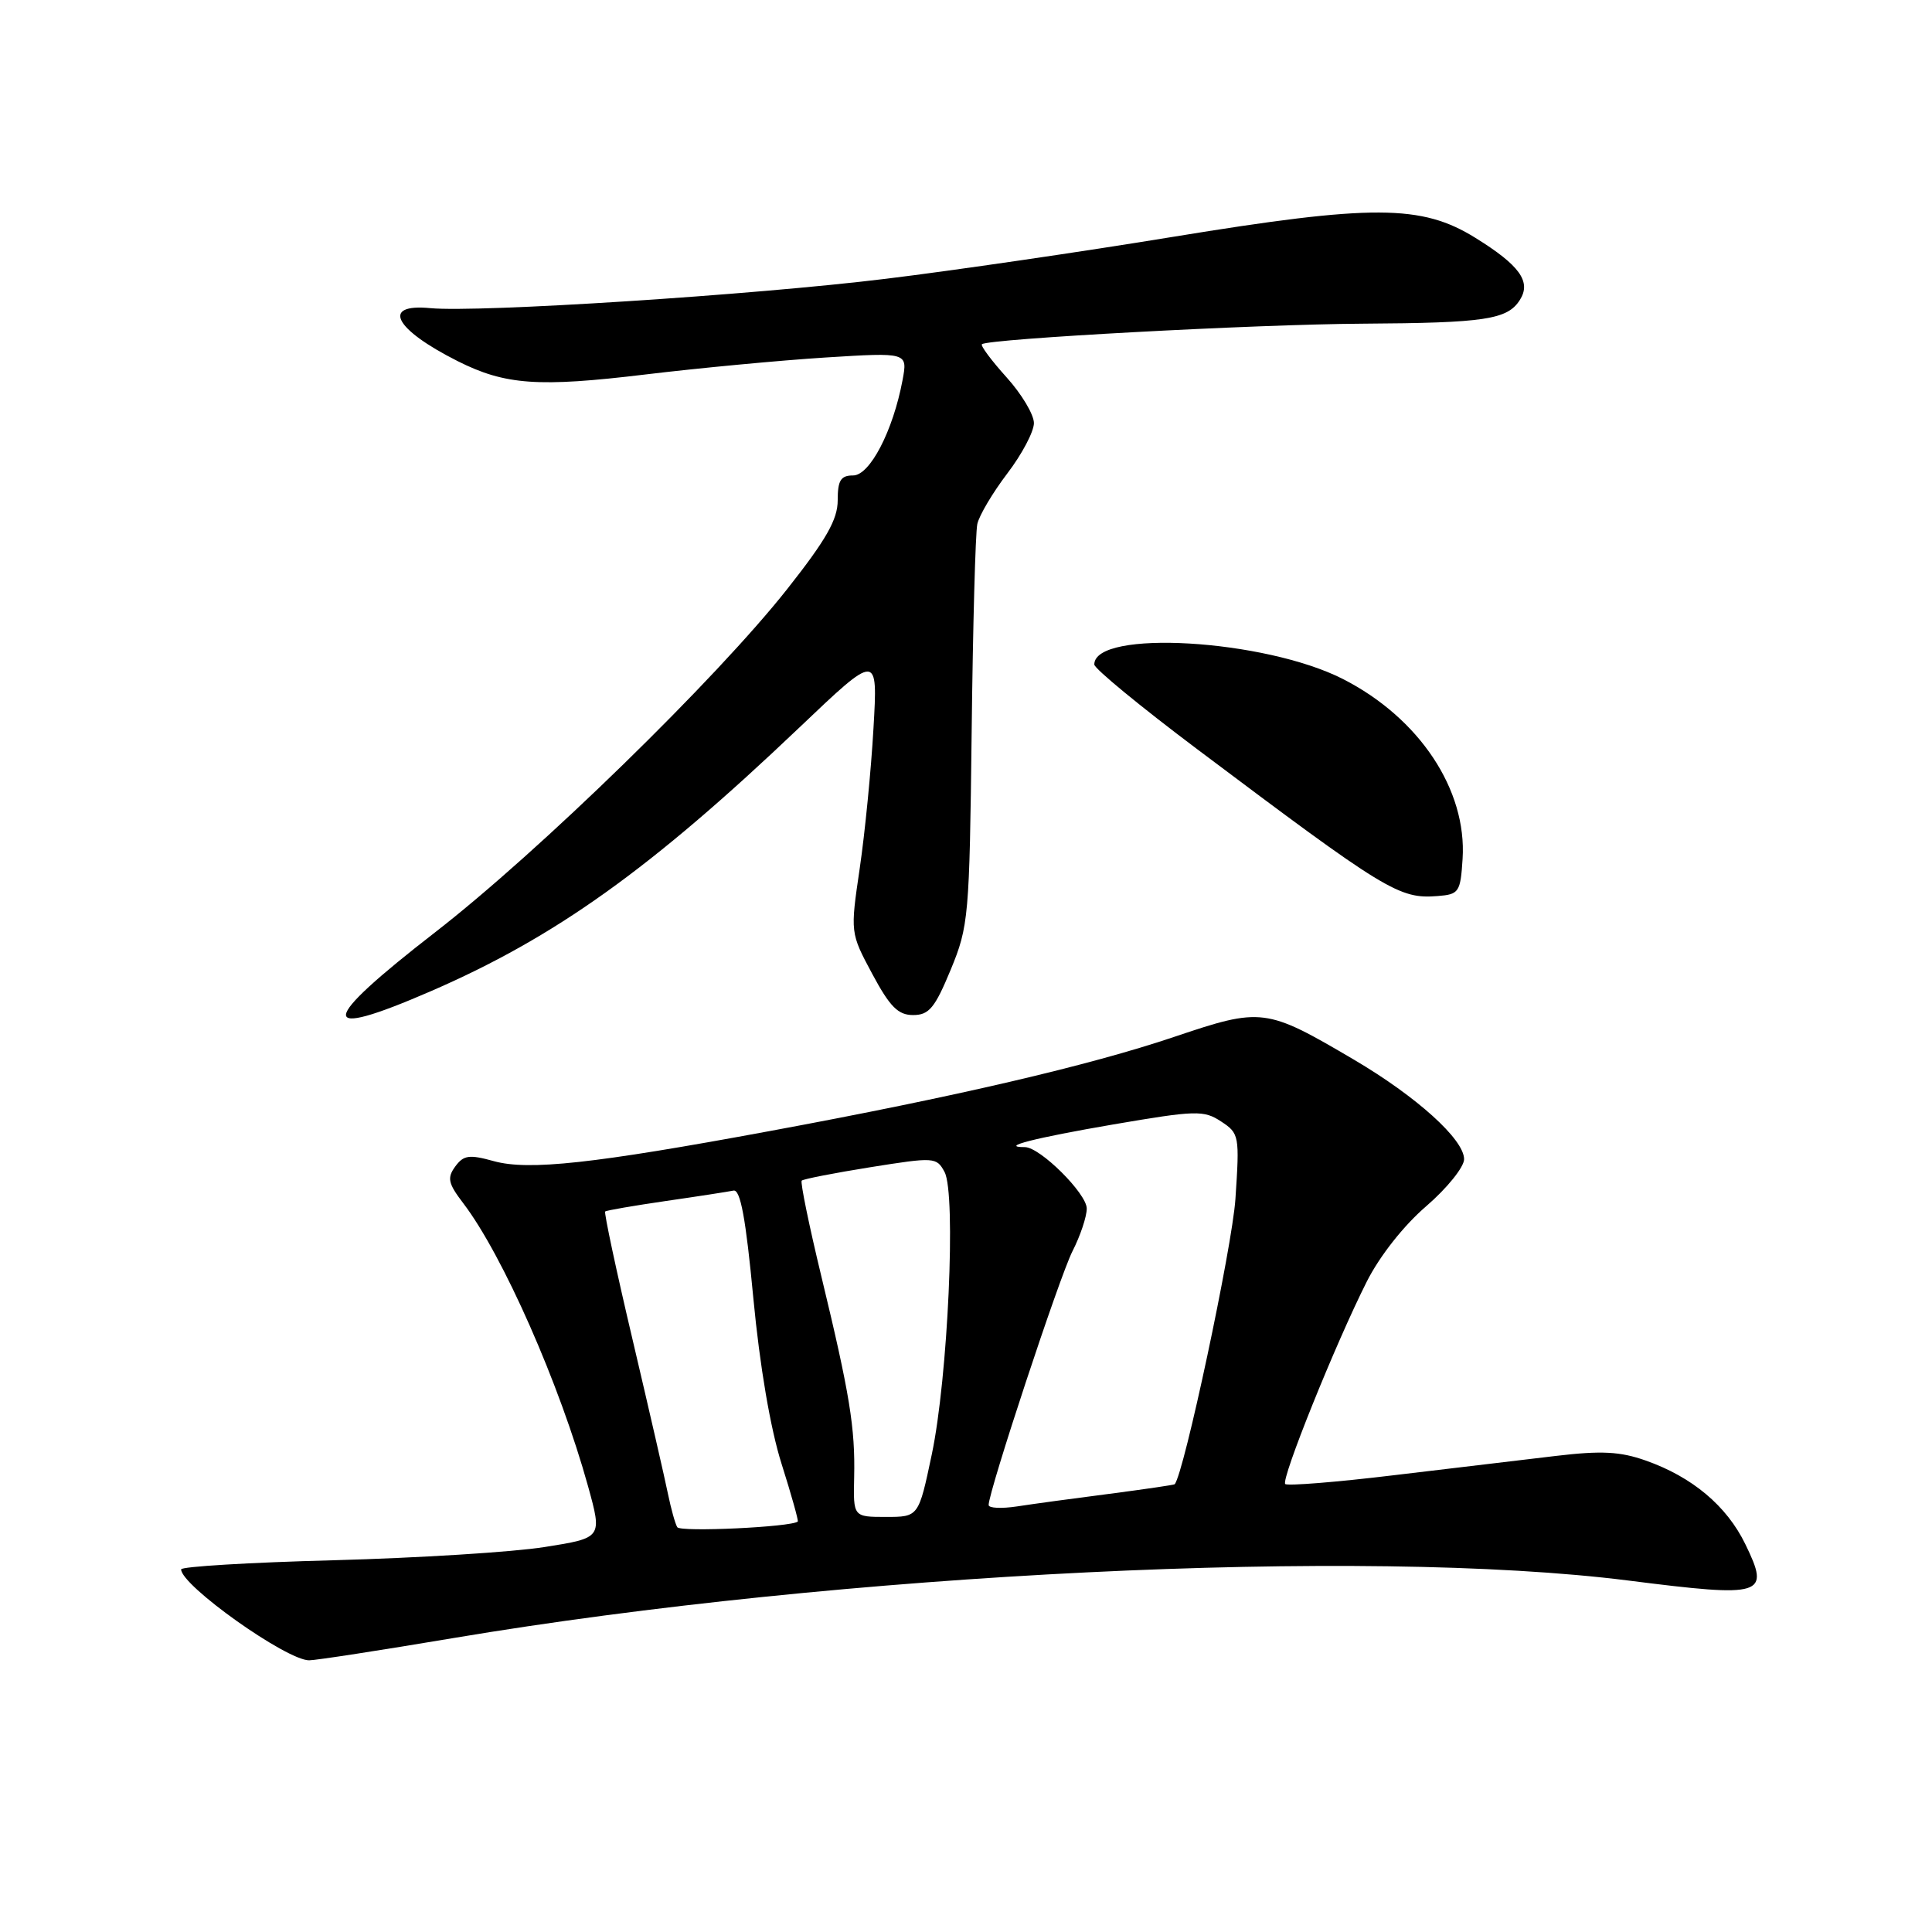 <?xml version="1.0" encoding="UTF-8" standalone="no"?>
<!DOCTYPE svg PUBLIC "-//W3C//DTD SVG 1.1//EN" "http://www.w3.org/Graphics/SVG/1.1/DTD/svg11.dtd" >
<svg xmlns="http://www.w3.org/2000/svg" xmlns:xlink="http://www.w3.org/1999/xlink" version="1.1" viewBox="0 0 256 256">
 <g >
 <path fill="currentColor"
d=" M 60.02 217.06 C 111.50 208.41 180.82 205.01 215.77 209.43 C 233.78 211.71 234.59 211.45 231.26 204.60 C 228.80 199.54 224.23 195.70 218.07 193.53 C 214.67 192.33 212.20 192.20 206.14 192.92 C 201.94 193.42 192.27 194.57 184.65 195.48 C 177.04 196.40 170.58 196.91 170.30 196.64 C 169.71 196.04 176.95 178.06 181.10 169.83 C 182.80 166.45 185.99 162.40 188.98 159.83 C 191.74 157.45 194.00 154.64 194.00 153.60 C 194.00 150.98 187.73 145.32 179.42 140.42 C 167.73 133.54 167.21 133.47 155.59 137.39 C 144.32 141.19 126.66 145.31 102.00 149.87 C 78.61 154.20 70.05 155.13 65.44 153.86 C 62.17 152.95 61.43 153.06 60.32 154.57 C 59.22 156.08 59.38 156.81 61.38 159.43 C 66.62 166.30 74.18 183.44 77.92 196.94 C 79.81 203.78 79.81 203.78 72.16 204.99 C 67.95 205.66 55.39 206.44 44.25 206.74 C 33.11 207.03 24.00 207.58 24.00 207.95 C 24.00 210.09 37.95 220.00 40.96 220.00 C 41.83 220.00 50.40 218.68 60.02 217.06 Z  M 57.04 131.36 C 73.56 124.20 86.21 115.16 105.91 96.41 C 116.32 86.50 116.32 86.50 115.74 96.50 C 115.43 102.00 114.61 110.35 113.92 115.05 C 112.66 123.60 112.66 123.60 115.58 129.05 C 117.92 133.41 119.00 134.50 120.99 134.50 C 123.10 134.50 123.87 133.57 125.97 128.50 C 128.35 122.73 128.46 121.50 128.75 97.00 C 128.91 82.97 129.25 70.57 129.50 69.43 C 129.75 68.29 131.54 65.28 133.47 62.74 C 135.41 60.20 137.00 57.19 137.00 56.06 C 137.00 54.93 135.36 52.19 133.36 49.98 C 131.36 47.76 129.90 45.80 130.11 45.61 C 130.96 44.89 166.35 42.97 180.50 42.89 C 196.81 42.79 199.75 42.35 201.40 39.73 C 202.92 37.32 201.37 35.16 195.52 31.53 C 188.37 27.08 181.92 27.05 155.44 31.38 C 143.37 33.36 126.25 35.86 117.38 36.94 C 99.80 39.10 63.41 41.44 57.01 40.83 C 50.46 40.20 52.23 43.62 60.66 47.86 C 66.95 51.02 71.33 51.33 85.52 49.62 C 92.66 48.76 103.40 47.75 109.39 47.37 C 120.28 46.69 120.28 46.69 119.59 50.38 C 118.33 57.10 115.26 63.00 113.04 63.00 C 111.40 63.00 111.00 63.65 111.00 66.29 C 111.00 68.83 109.49 71.49 104.32 78.04 C 94.94 89.93 71.44 112.84 57.70 123.50 C 42.10 135.59 41.91 137.92 57.04 131.36 Z  M 193.80 113.81 C 194.39 104.65 188.07 95.14 177.96 89.98 C 167.59 84.69 145.00 83.36 145.00 88.05 C 145.00 88.59 151.13 93.63 158.62 99.26 C 183.70 118.11 185.39 119.14 190.50 118.73 C 193.32 118.51 193.52 118.23 193.80 113.81 Z  M 89.74 202.36 C 89.46 201.89 88.92 199.93 88.52 198.00 C 88.13 196.07 86.03 186.91 83.85 177.64 C 81.66 168.37 80.02 160.67 80.19 160.53 C 80.36 160.38 83.97 159.76 88.22 159.14 C 92.46 158.53 96.50 157.90 97.19 157.76 C 98.11 157.57 98.82 161.43 99.82 172.00 C 100.67 181.00 102.09 189.33 103.56 193.96 C 104.86 198.06 105.82 201.50 105.71 201.61 C 104.91 202.34 90.15 203.04 89.74 202.36 Z  M 113.18 195.75 C 113.33 189.21 112.60 184.74 108.84 169.15 C 107.20 162.36 106.03 156.64 106.23 156.44 C 106.44 156.23 110.53 155.43 115.34 154.66 C 123.82 153.31 124.10 153.32 125.16 155.30 C 126.71 158.20 125.61 182.60 123.46 192.75 C 121.72 201.00 121.72 201.00 117.39 201.00 C 113.06 201.00 113.06 201.00 113.18 195.75 Z  M 131.00 199.42 C 131.00 197.61 140.40 169.14 142.11 165.79 C 143.15 163.75 144.00 161.21 144.00 160.14 C 144.00 158.15 137.81 152.00 135.80 152.00 C 132.32 152.00 137.06 150.79 147.48 149.00 C 158.48 147.12 159.50 147.09 161.80 148.60 C 164.21 150.18 164.26 150.48 163.70 158.87 C 163.27 165.26 156.87 195.33 155.65 196.67 C 155.57 196.76 151.67 197.33 147.00 197.94 C 142.32 198.54 136.81 199.29 134.75 199.61 C 132.69 199.92 131.00 199.84 131.00 199.42 Z "/>
</g>
</svg>